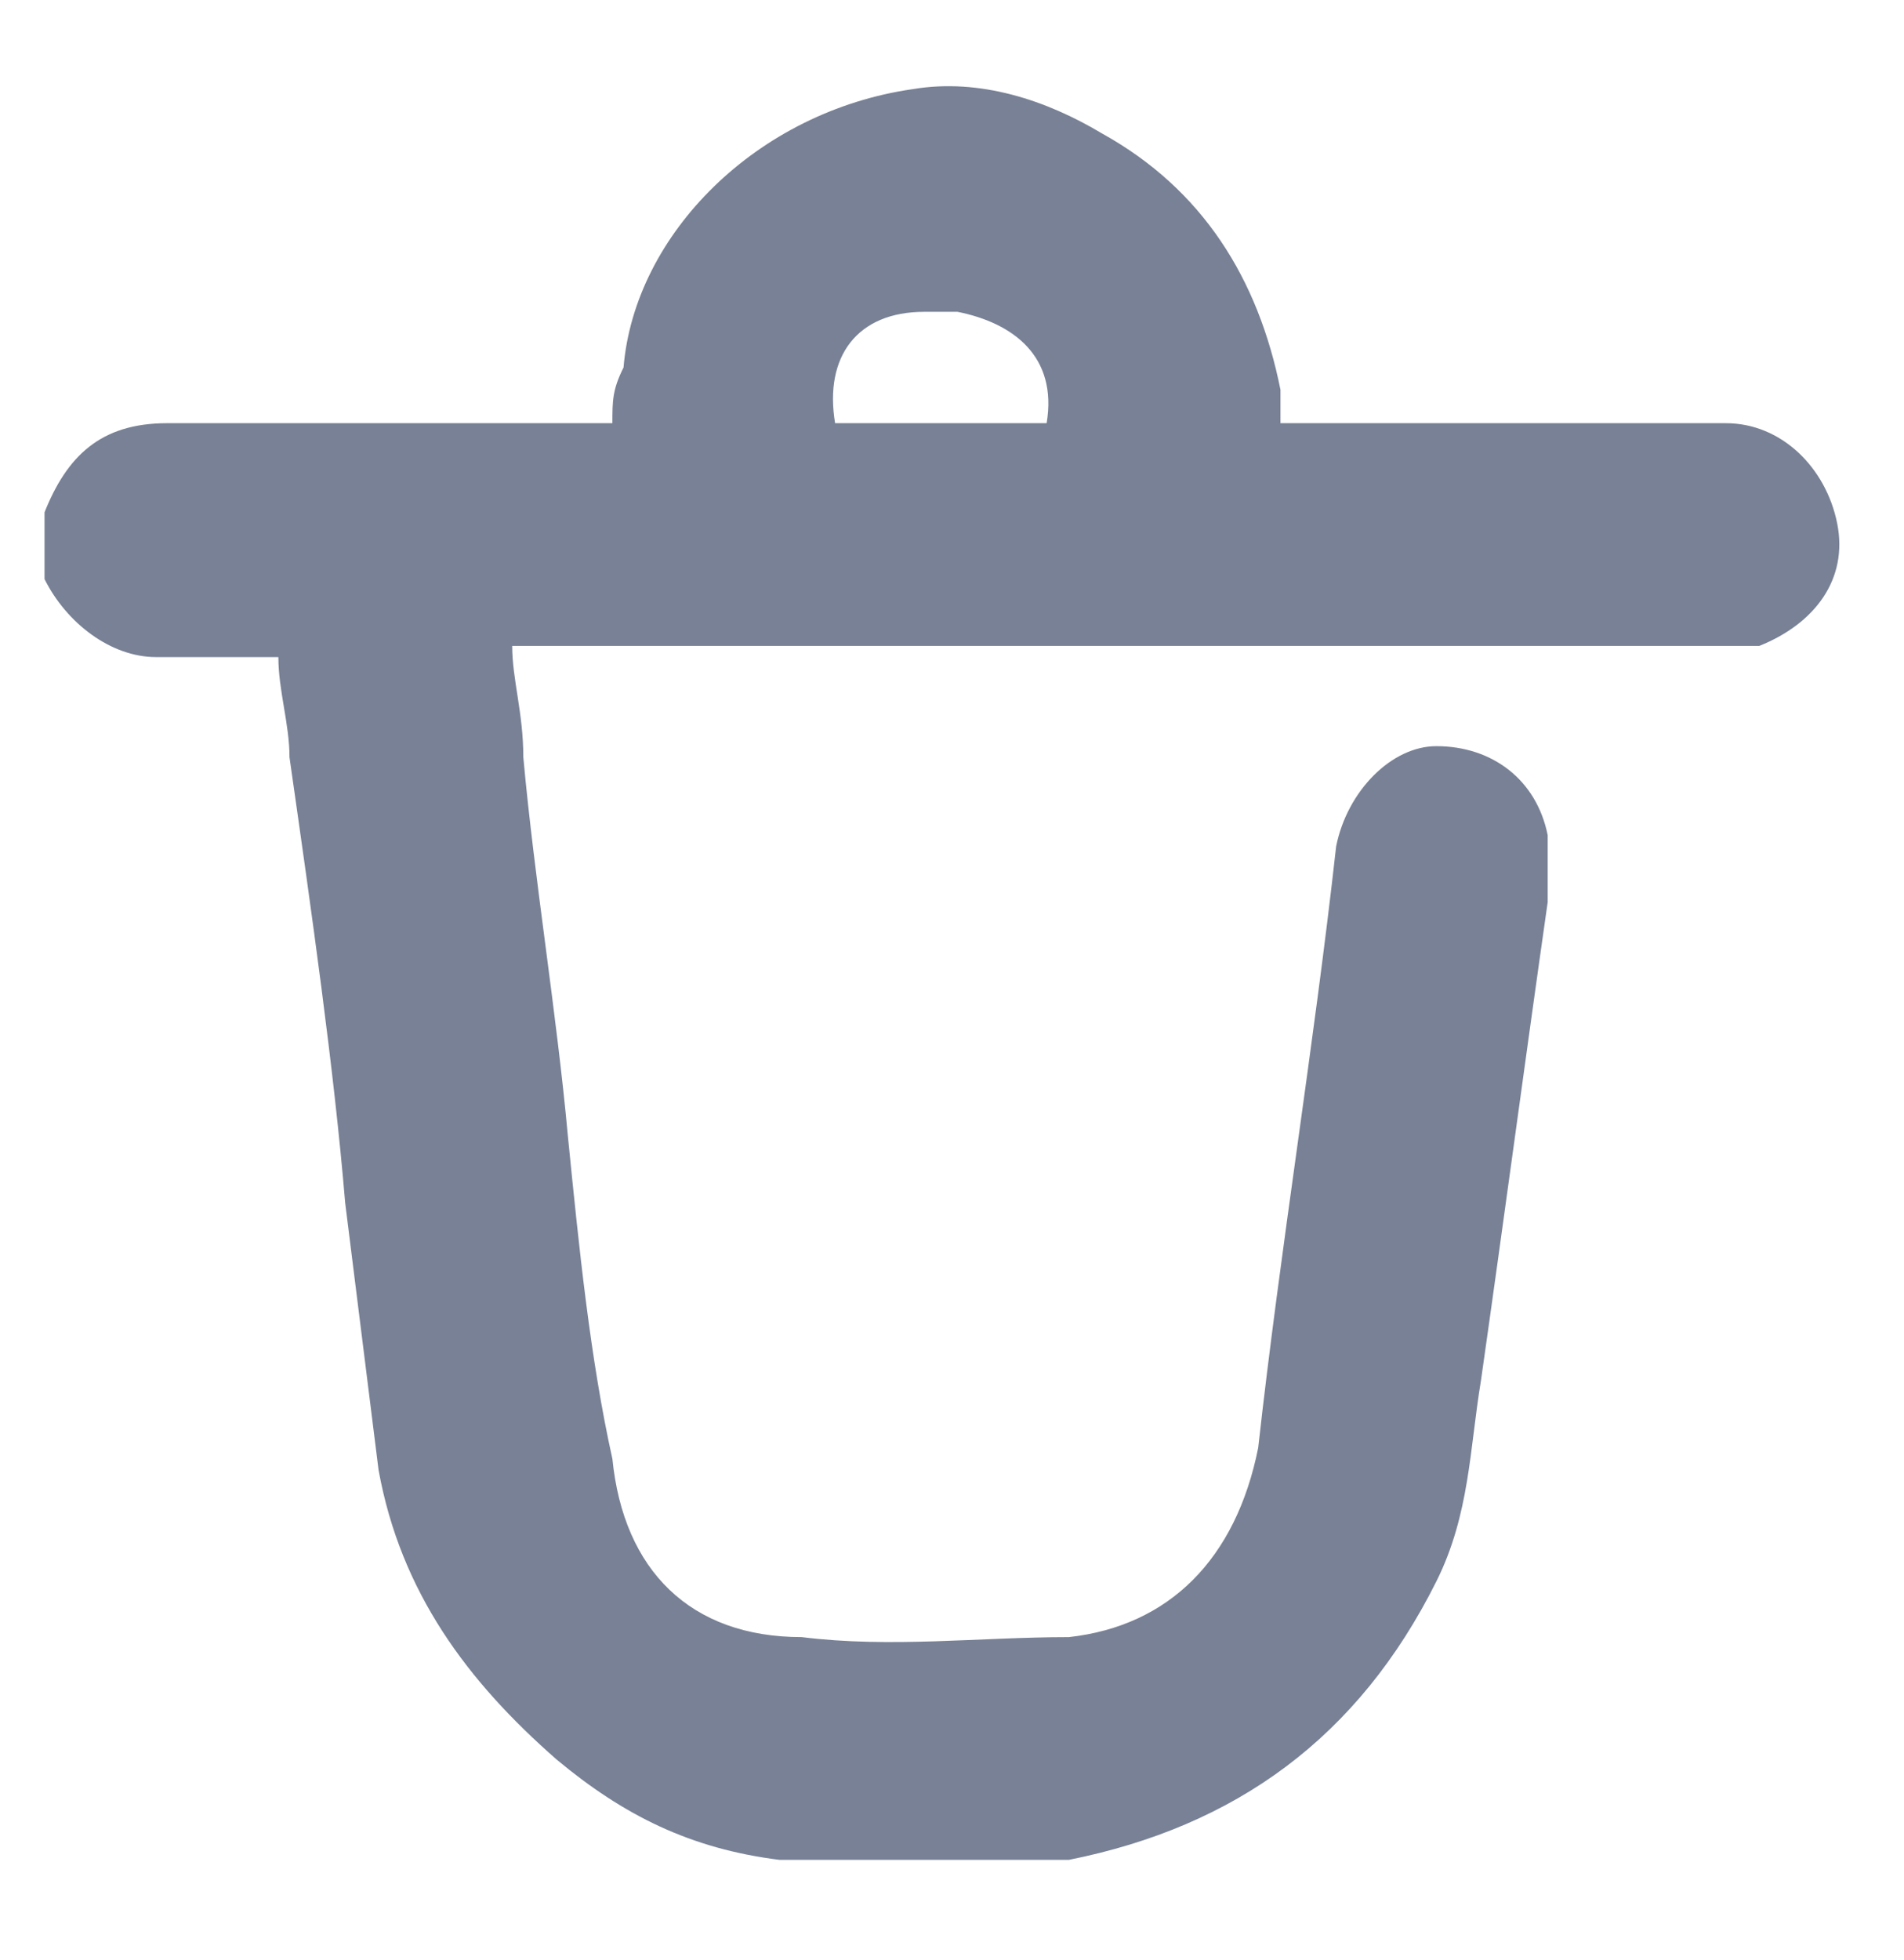 <?xml version="1.0" encoding="utf-8"?>
<!-- Generator: Adobe Illustrator 23.0.0, SVG Export Plug-In . SVG Version: 6.00 Build 0)  -->
<svg version="1.1" id="Layer_1" xmlns="http://www.w3.org/2000/svg" xmlns:xlink="http://www.w3.org/1999/xlink" x="0px" y="0px"
	 viewBox="0 0 17.1 17.6" style="enable-background:new 0 0 17.1 17.6;" xml:space="preserve">
<style type="text/css">
	.st0{fill:#788195;}
</style>
<path class="st0" d="M0.4,4.6C0.4,4.6,0.4,4.6,0.4,4.6c0.2-0.5,0.5-0.8,1.1-0.8c1.3,0,2.5,0,3.8,0c0.1,0,0.1,0,0.2,0
	c0-0.2,0-0.3,0.1-0.5C5.7,2.1,6.8,1,8.2,0.8c0.6-0.1,1.2,0.1,1.7,0.4c0.9,0.5,1.4,1.3,1.6,2.3c0,0.1,0,0.2,0,0.3c0.1,0,0.1,0,0.2,0
	c1.3,0,2.6,0,3.8,0c0.5,0,0.9,0.4,1,0.9c0.1,0.5-0.2,0.9-0.7,1.1c-0.1,0-0.2,0-0.4,0c-3.5,0-7.1,0-10.6,0c-0.1,0-0.1,0-0.2,0
	c0,0.3,0.1,0.6,0.1,1C4.8,7.9,5,9.1,5.1,10.2c0.1,1,0.2,2,0.4,2.9c0.1,1,0.7,1.6,1.7,1.6c0.8,0.1,1.6,0,2.4,0
	c0.9-0.1,1.5-0.7,1.7-1.7c0.2-1.8,0.5-3.6,0.7-5.4c0.1-0.5,0.5-0.9,0.9-0.9c0.5,0,0.9,0.3,1,0.8c0,0.2,0,0.4,0,0.6
	c-0.2,1.4-0.4,2.9-0.6,4.3c-0.1,0.6-0.1,1.2-0.4,1.8c-0.7,1.4-1.8,2.2-3.3,2.5c0,0-0.1,0-0.1,0c-0.8,0-1.6,0-2.4,0c0,0,0,0-0.1,0
	c-0.8-0.1-1.4-0.4-2-0.9c-0.8-0.7-1.4-1.5-1.6-2.6c-0.1-0.8-0.2-1.6-0.3-2.4C3,9.6,2.8,8.2,2.6,6.8c0-0.3-0.1-0.6-0.1-0.9
	c0,0,0,0,0,0c-0.4,0-0.7,0-1.1,0c-0.4,0-0.8-0.3-1-0.7c0,0,0-0.1,0-0.1C0.4,4.9,0.4,4.8,0.4,4.6z M9.4,3.8c0.1-0.6-0.3-0.9-0.8-1
	c-0.1,0-0.2,0-0.3,0c-0.6,0-0.9,0.4-0.8,1C8.1,3.8,8.7,3.8,9.4,3.8z"/>
</svg>
